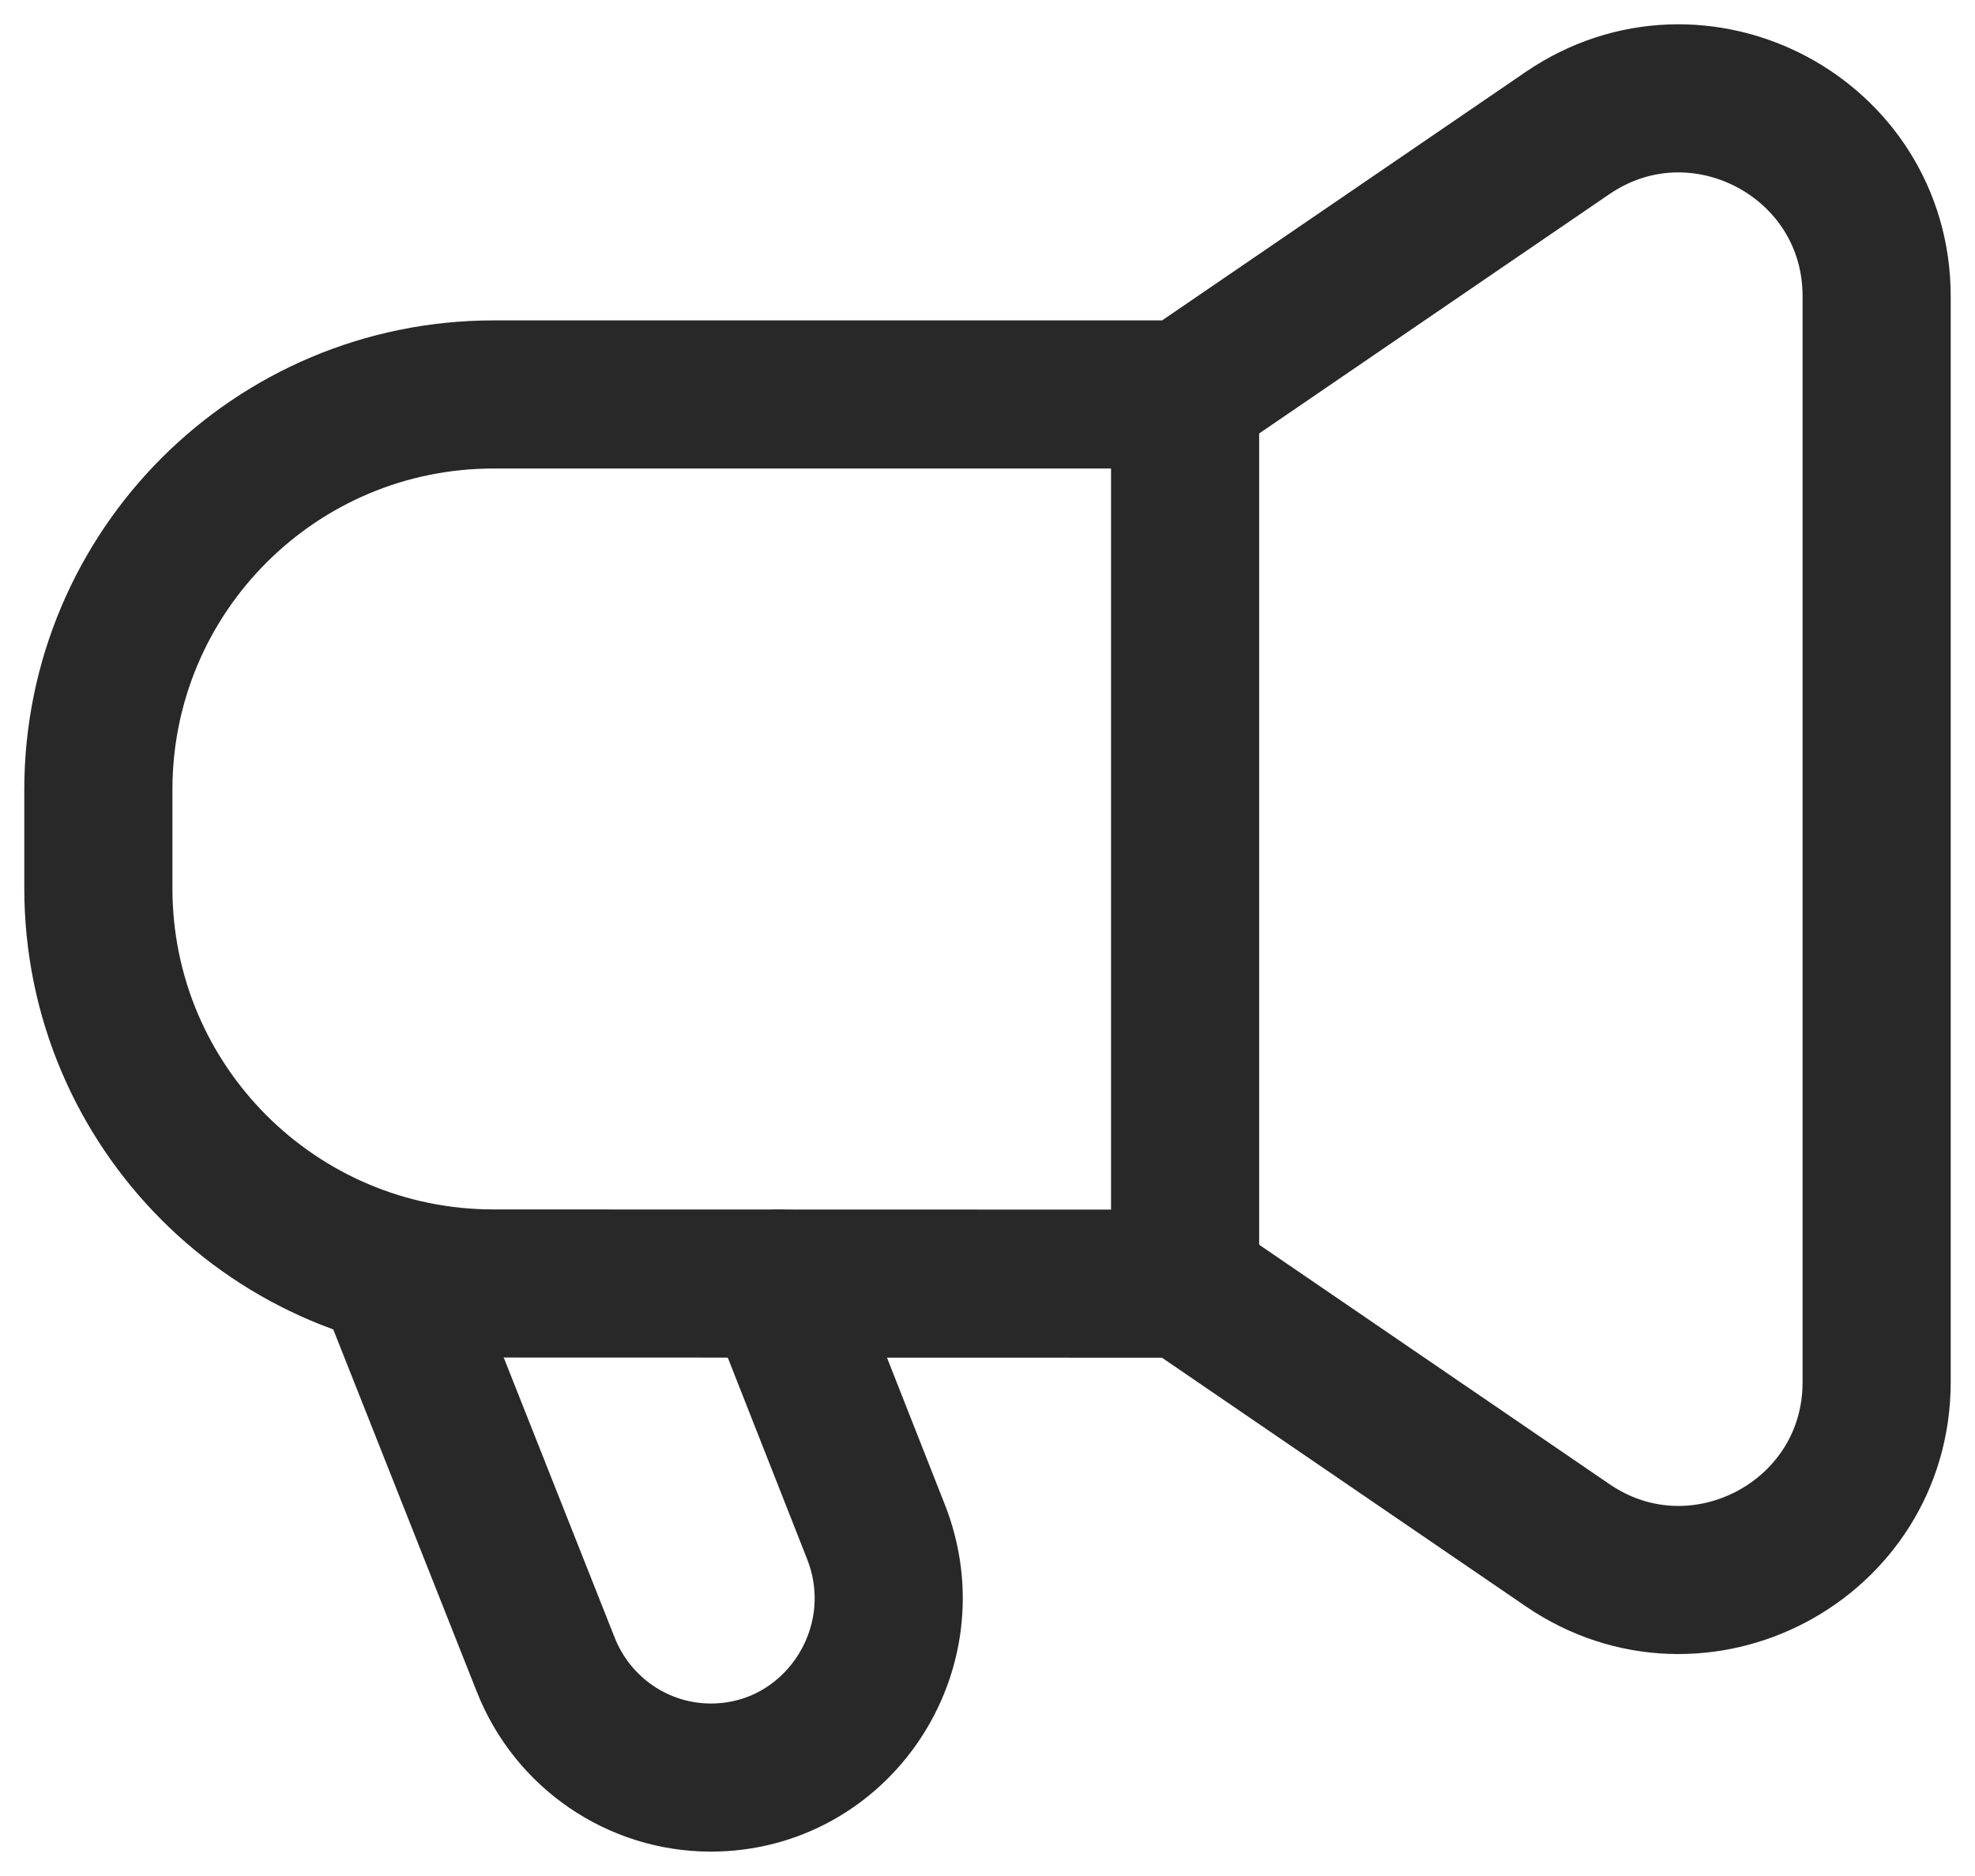 <svg width="20" height="19" viewBox="0 0 20 19" fill="none" xmlns="http://www.w3.org/2000/svg" class="ml-2"><path fill-rule="evenodd" clip-rule="evenodd" d="M11.999 13.001L4.998 12.999C2.788 12.999 0.996 11.207 0.996 8.996V7.998C0.996 5.787 2.788 3.995 4.999 3.995H12L15.873 1.348C17.202 0.441 19.004 1.392 19.004 3.001V13.998C19.004 15.606 17.201 16.558 15.873 15.649L11.999 13.001Z" stroke="#282828" stroke-width="1.5" stroke-linecap="round" stroke-linejoin="round"></path><path d="M12.001 3.997V13.001" stroke="#282828" stroke-width="1.5" stroke-linecap="round" stroke-linejoin="round"></path><path d="M3.998 13.001L5.527 16.861C5.8 17.551 6.463 18.003 7.198 18.003V18.003C8.469 18.003 9.34 16.709 8.871 15.515L7.881 13.001" stroke="#282828" stroke-width="1.5" stroke-linecap="round" stroke-linejoin="round"></path></svg>